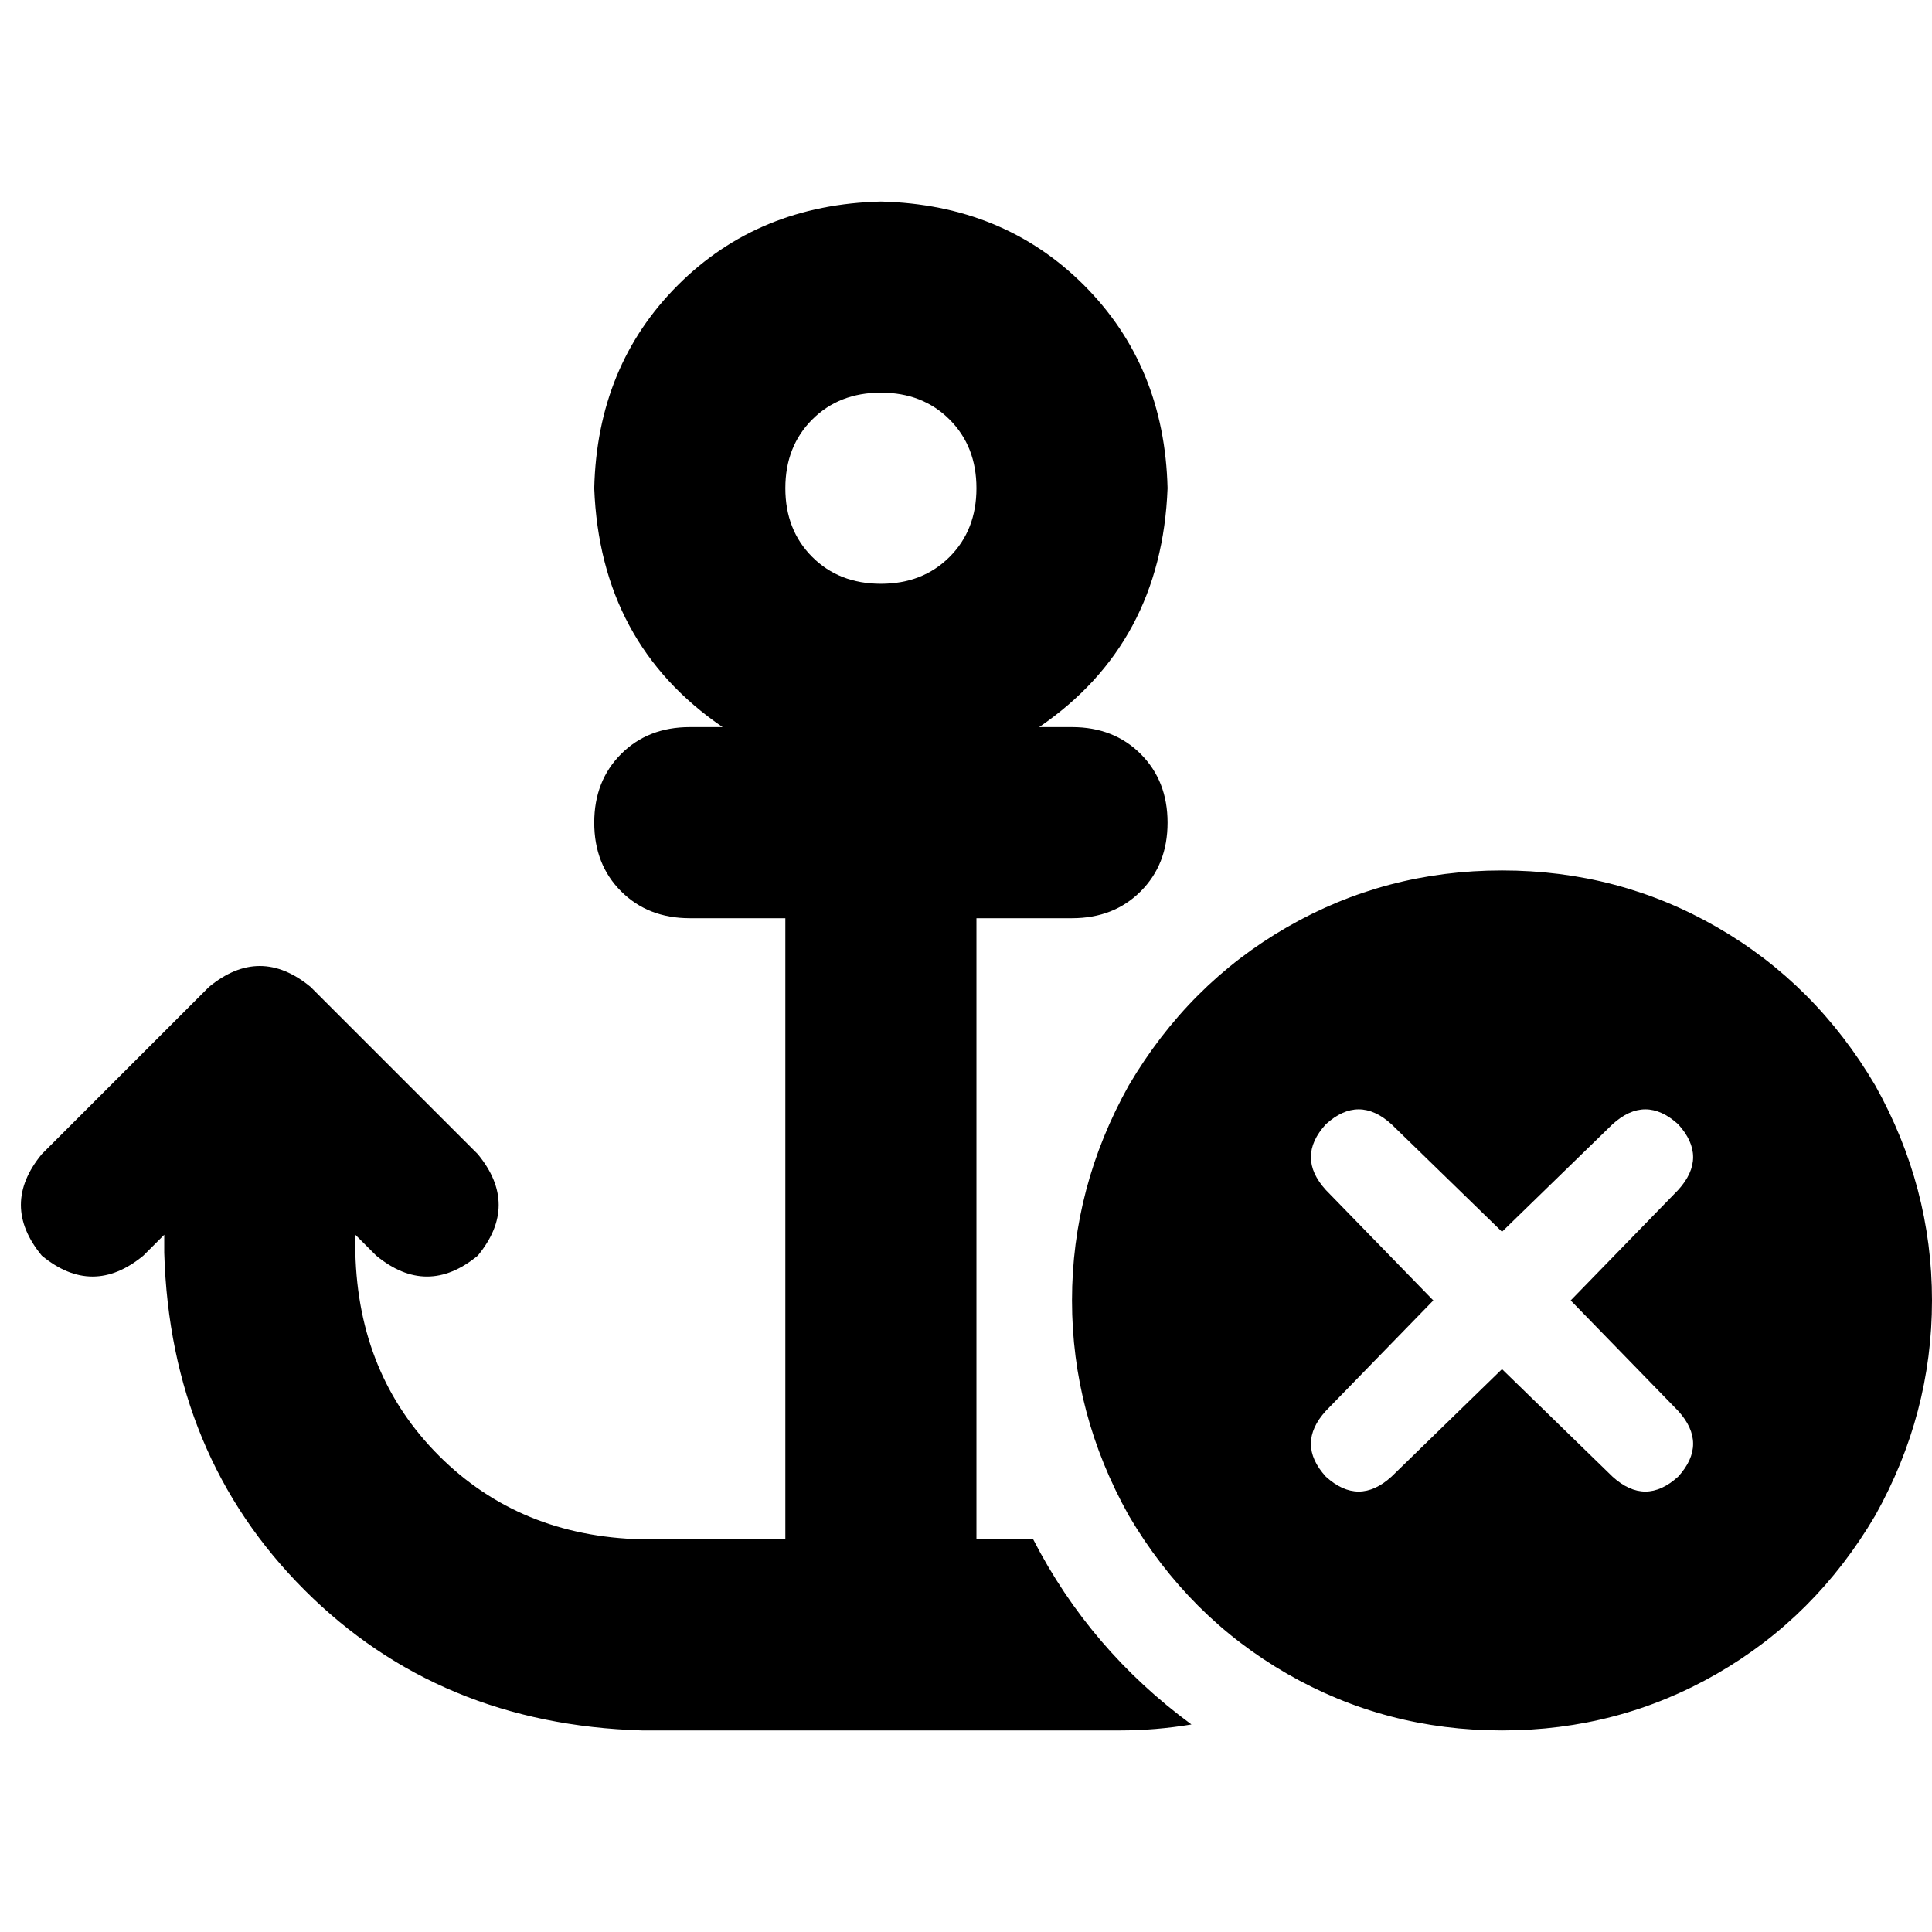 <svg xmlns="http://www.w3.org/2000/svg" viewBox="0 0 512 512">
  <path d="M 258.77 129.385 Q 258.77 140.464 251.648 147.586 L 251.648 147.586 L 251.648 147.586 Q 244.526 154.708 233.447 154.708 Q 222.368 154.708 215.246 147.586 Q 208.124 140.464 208.124 129.385 Q 208.124 118.306 215.246 111.184 Q 222.368 104.062 233.447 104.062 Q 244.526 104.062 251.648 111.184 Q 258.77 118.306 258.77 129.385 L 258.77 129.385 Z M 275.388 192.692 Q 307.833 170.535 309.416 129.385 Q 308.624 96.94 287.258 75.573 Q 265.892 54.207 233.447 53.416 Q 201.002 54.207 179.635 75.573 Q 158.269 96.94 157.478 129.385 Q 159.06 170.535 191.505 192.692 L 182.801 192.692 L 182.801 192.692 Q 171.722 192.692 164.6 199.815 Q 157.478 206.937 157.478 218.015 Q 157.478 229.094 164.6 236.216 Q 171.722 243.338 182.801 243.338 L 208.124 243.338 L 208.124 243.338 L 208.124 407.938 L 208.124 407.938 L 170.139 407.938 L 170.139 407.938 Q 137.694 407.147 116.328 385.781 Q 94.961 364.414 94.17 331.969 L 94.17 327.221 L 94.17 327.221 L 99.709 332.76 L 99.709 332.76 Q 113.162 343.839 126.615 332.76 Q 137.694 319.308 126.615 305.855 L 82.3 261.539 L 82.3 261.539 Q 68.847 250.461 55.394 261.539 L 11.079 305.855 L 11.079 305.855 Q 0 319.308 11.079 332.76 Q 24.532 343.839 37.985 332.76 L 43.524 327.221 L 43.524 327.221 L 43.524 331.969 L 43.524 331.969 Q 45.107 385.781 80.717 421.391 Q 116.328 457.002 170.139 458.584 L 233.447 458.584 L 296.754 458.584 Q 306.25 458.584 315.747 457.002 Q 288.841 437.218 273.805 407.938 L 258.77 407.938 L 258.77 407.938 L 258.77 344.631 L 258.77 344.631 L 258.77 243.338 L 258.77 243.338 L 284.093 243.338 L 284.093 243.338 Q 295.172 243.338 302.294 236.216 Q 309.416 229.094 309.416 218.015 Q 309.416 206.937 302.294 199.815 Q 295.172 192.692 284.093 192.692 L 275.388 192.692 L 275.388 192.692 Z M 398.046 458.584 Q 428.909 458.584 455.023 443.549 L 455.023 443.549 L 455.023 443.549 Q 481.138 428.513 496.964 401.607 Q 512 374.702 512 344.631 Q 512 314.56 496.964 287.654 Q 481.138 260.748 455.023 245.713 Q 428.909 230.677 398.046 230.677 Q 367.184 230.677 341.07 245.713 Q 314.955 260.748 299.128 287.654 Q 284.093 314.56 284.093 344.631 Q 284.093 374.702 299.128 401.607 Q 314.955 428.513 341.07 443.549 Q 367.184 458.584 398.046 458.584 L 398.046 458.584 Z M 444.736 315.351 L 416.247 344.631 L 444.736 315.351 L 416.247 344.631 L 444.736 373.91 L 444.736 373.91 Q 452.649 382.615 444.736 391.32 Q 436.031 399.233 427.326 391.32 L 398.046 362.832 L 398.046 362.832 L 368.767 391.32 L 368.767 391.32 Q 360.062 399.233 351.357 391.32 Q 343.444 382.615 351.357 373.91 L 379.845 344.631 L 379.845 344.631 L 351.357 315.351 L 351.357 315.351 Q 343.444 306.646 351.357 297.941 Q 360.062 290.028 368.767 297.941 L 398.046 326.43 L 398.046 326.43 L 427.326 297.941 L 427.326 297.941 Q 436.031 290.028 444.736 297.941 Q 452.649 306.646 444.736 315.351 L 444.736 315.351 Z" />
</svg>